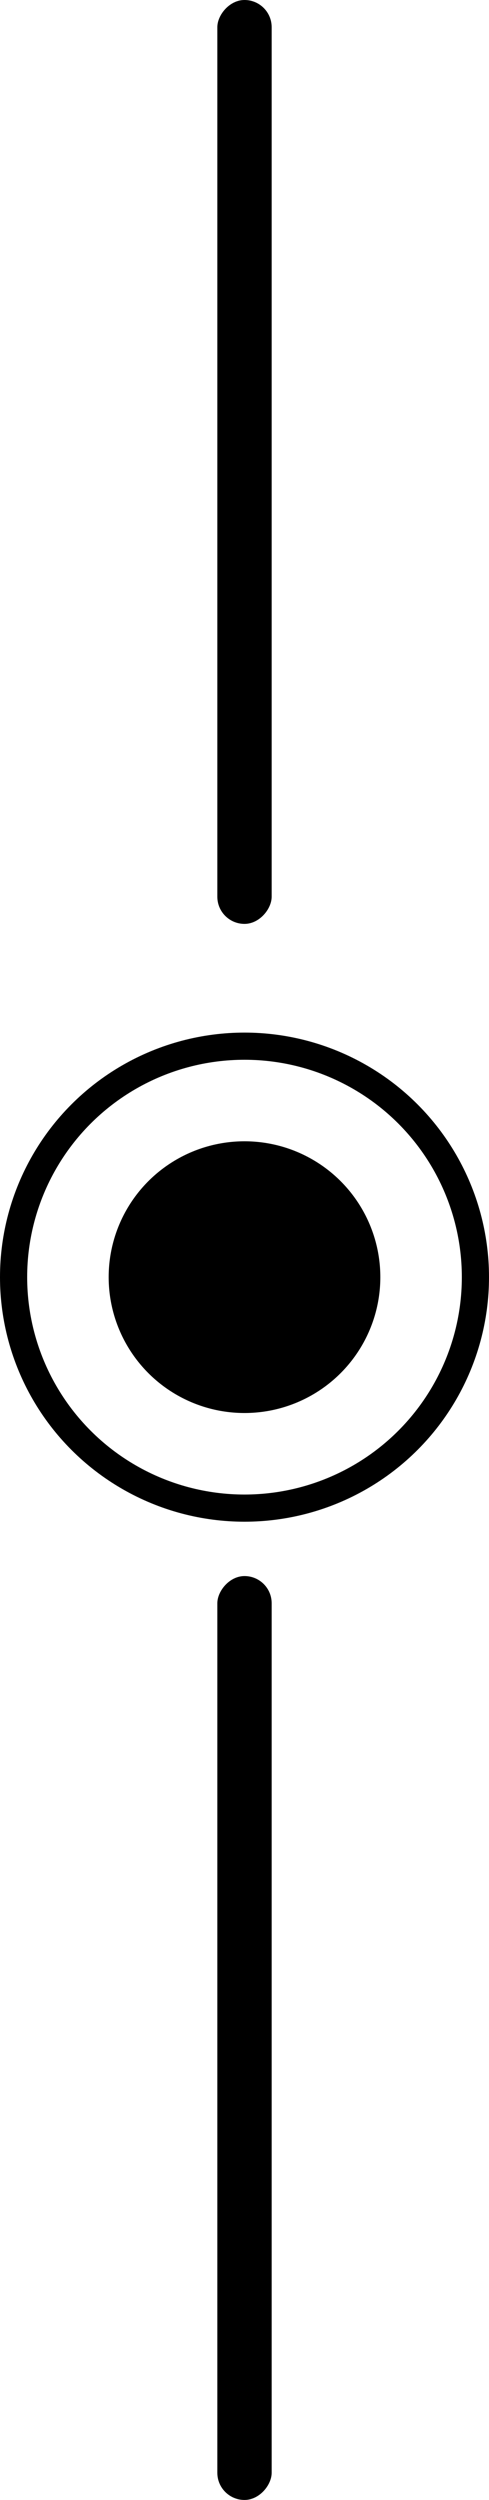 <svg width="9" height="46" viewBox="0 0 9 46" fill="none" xmlns="http://www.w3.org/2000/svg">
<rect width="1" height="17" rx="0.5" transform="matrix(-1 0 0 1 5 0)" fill="black"/>
<rect width="1" height="17" rx="0.5" transform="matrix(-1 0 0 1 5 29)" fill="black"/>
<circle cx="4.5" cy="23.5" r="4.25" stroke="black" stroke-width="0.5"/>
<circle cx="4.5" cy="23.5" r="2.5" fill="black"/>
</svg>
